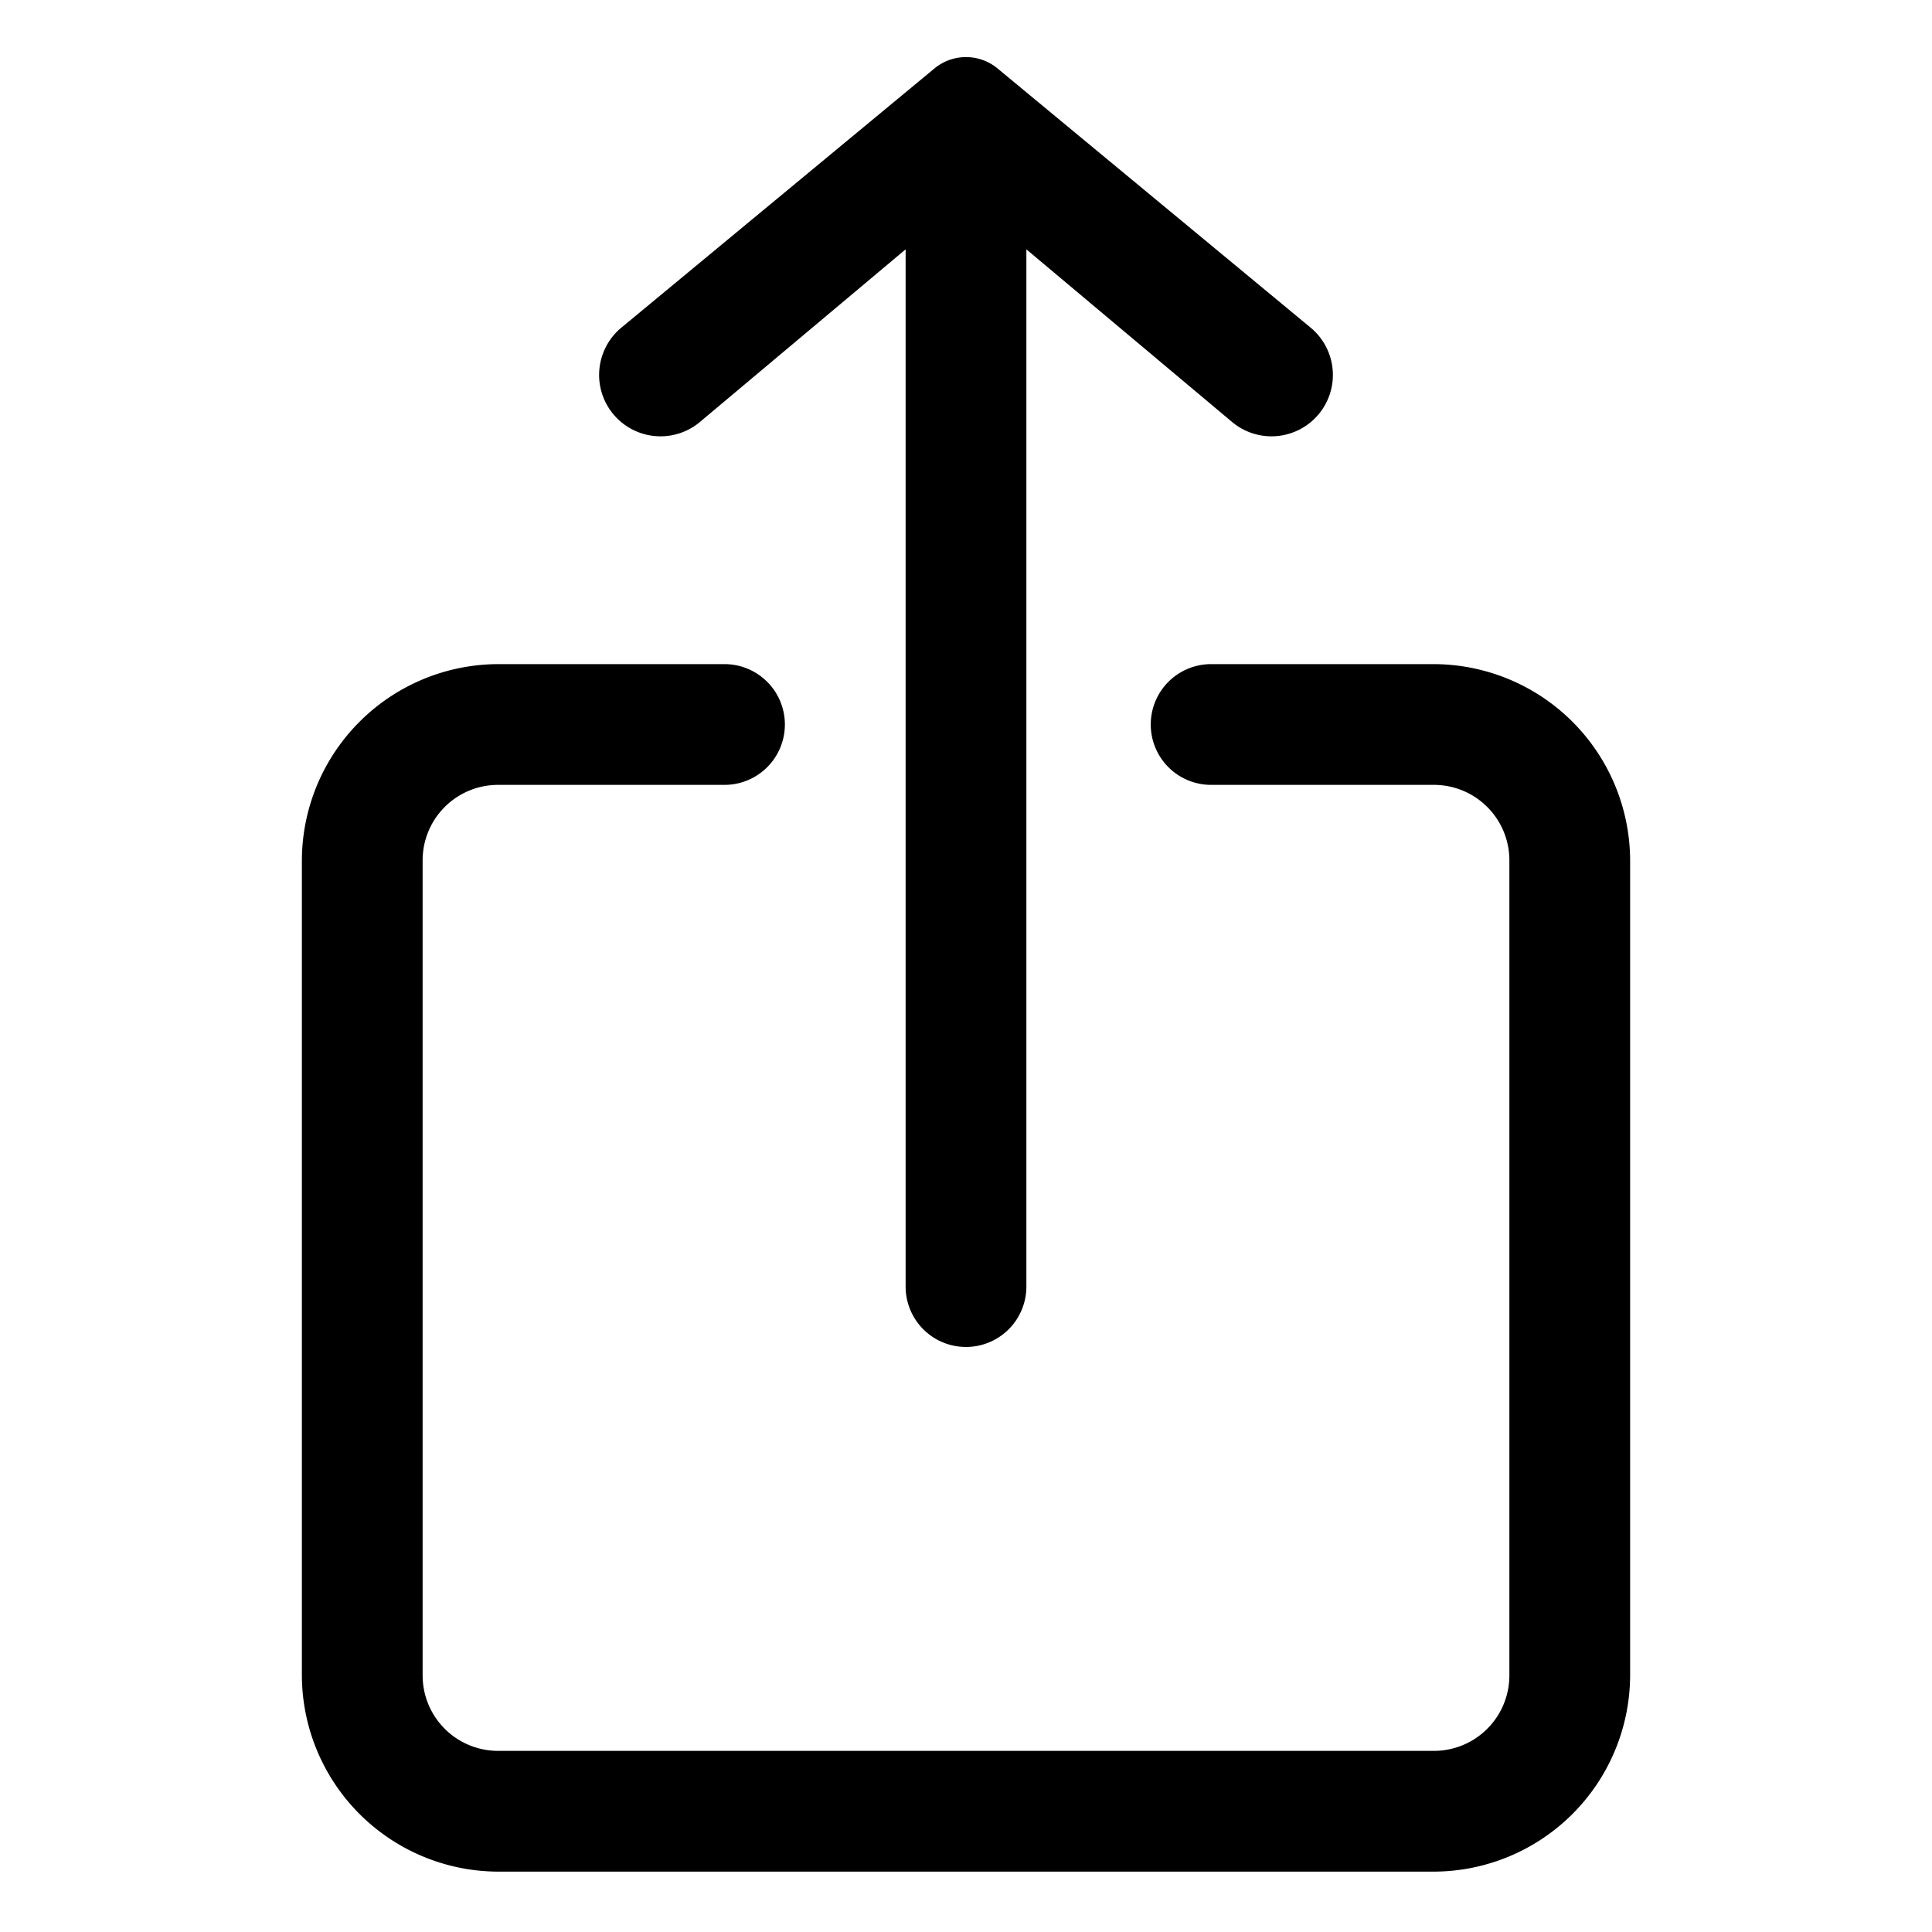 <?xml version="1.0"?>
<svg xmlns="http://www.w3.org/2000/svg" viewBox="0 0 32 32" width="512" height="512"><g id="Layer_2" data-name="Layer 2"><path d="M5,14.26V27.74A3.26,3.26,0,0,0,8.26,31H23.75A3.26,3.26,0,0,0,27,27.75V14.26A3.26,3.26,0,0,0,23.74,11H20.06a1,1,0,0,0,0,2h3.68A1.25,1.25,0,0,1,25,14.26V27.74A1.25,1.25,0,0,1,23.74,29H8.25A1.25,1.25,0,0,1,7,27.75V14.26A1.25,1.25,0,0,1,8.26,13H12a1,1,0,1,0,0-2H8.26A3.26,3.26,0,0,0,5,14.26Z"/><path d="M16,22.31a1,1,0,0,0,1-1V4.13L20.42,7A1,1,0,0,0,21.7,5.42L16.53,1.14a.82.82,0,0,0-1.06,0L10.3,5.42A1,1,0,0,0,11.58,7L15,4.13V21.31A1,1,0,0,0,16,22.31Z"/></g></svg>
